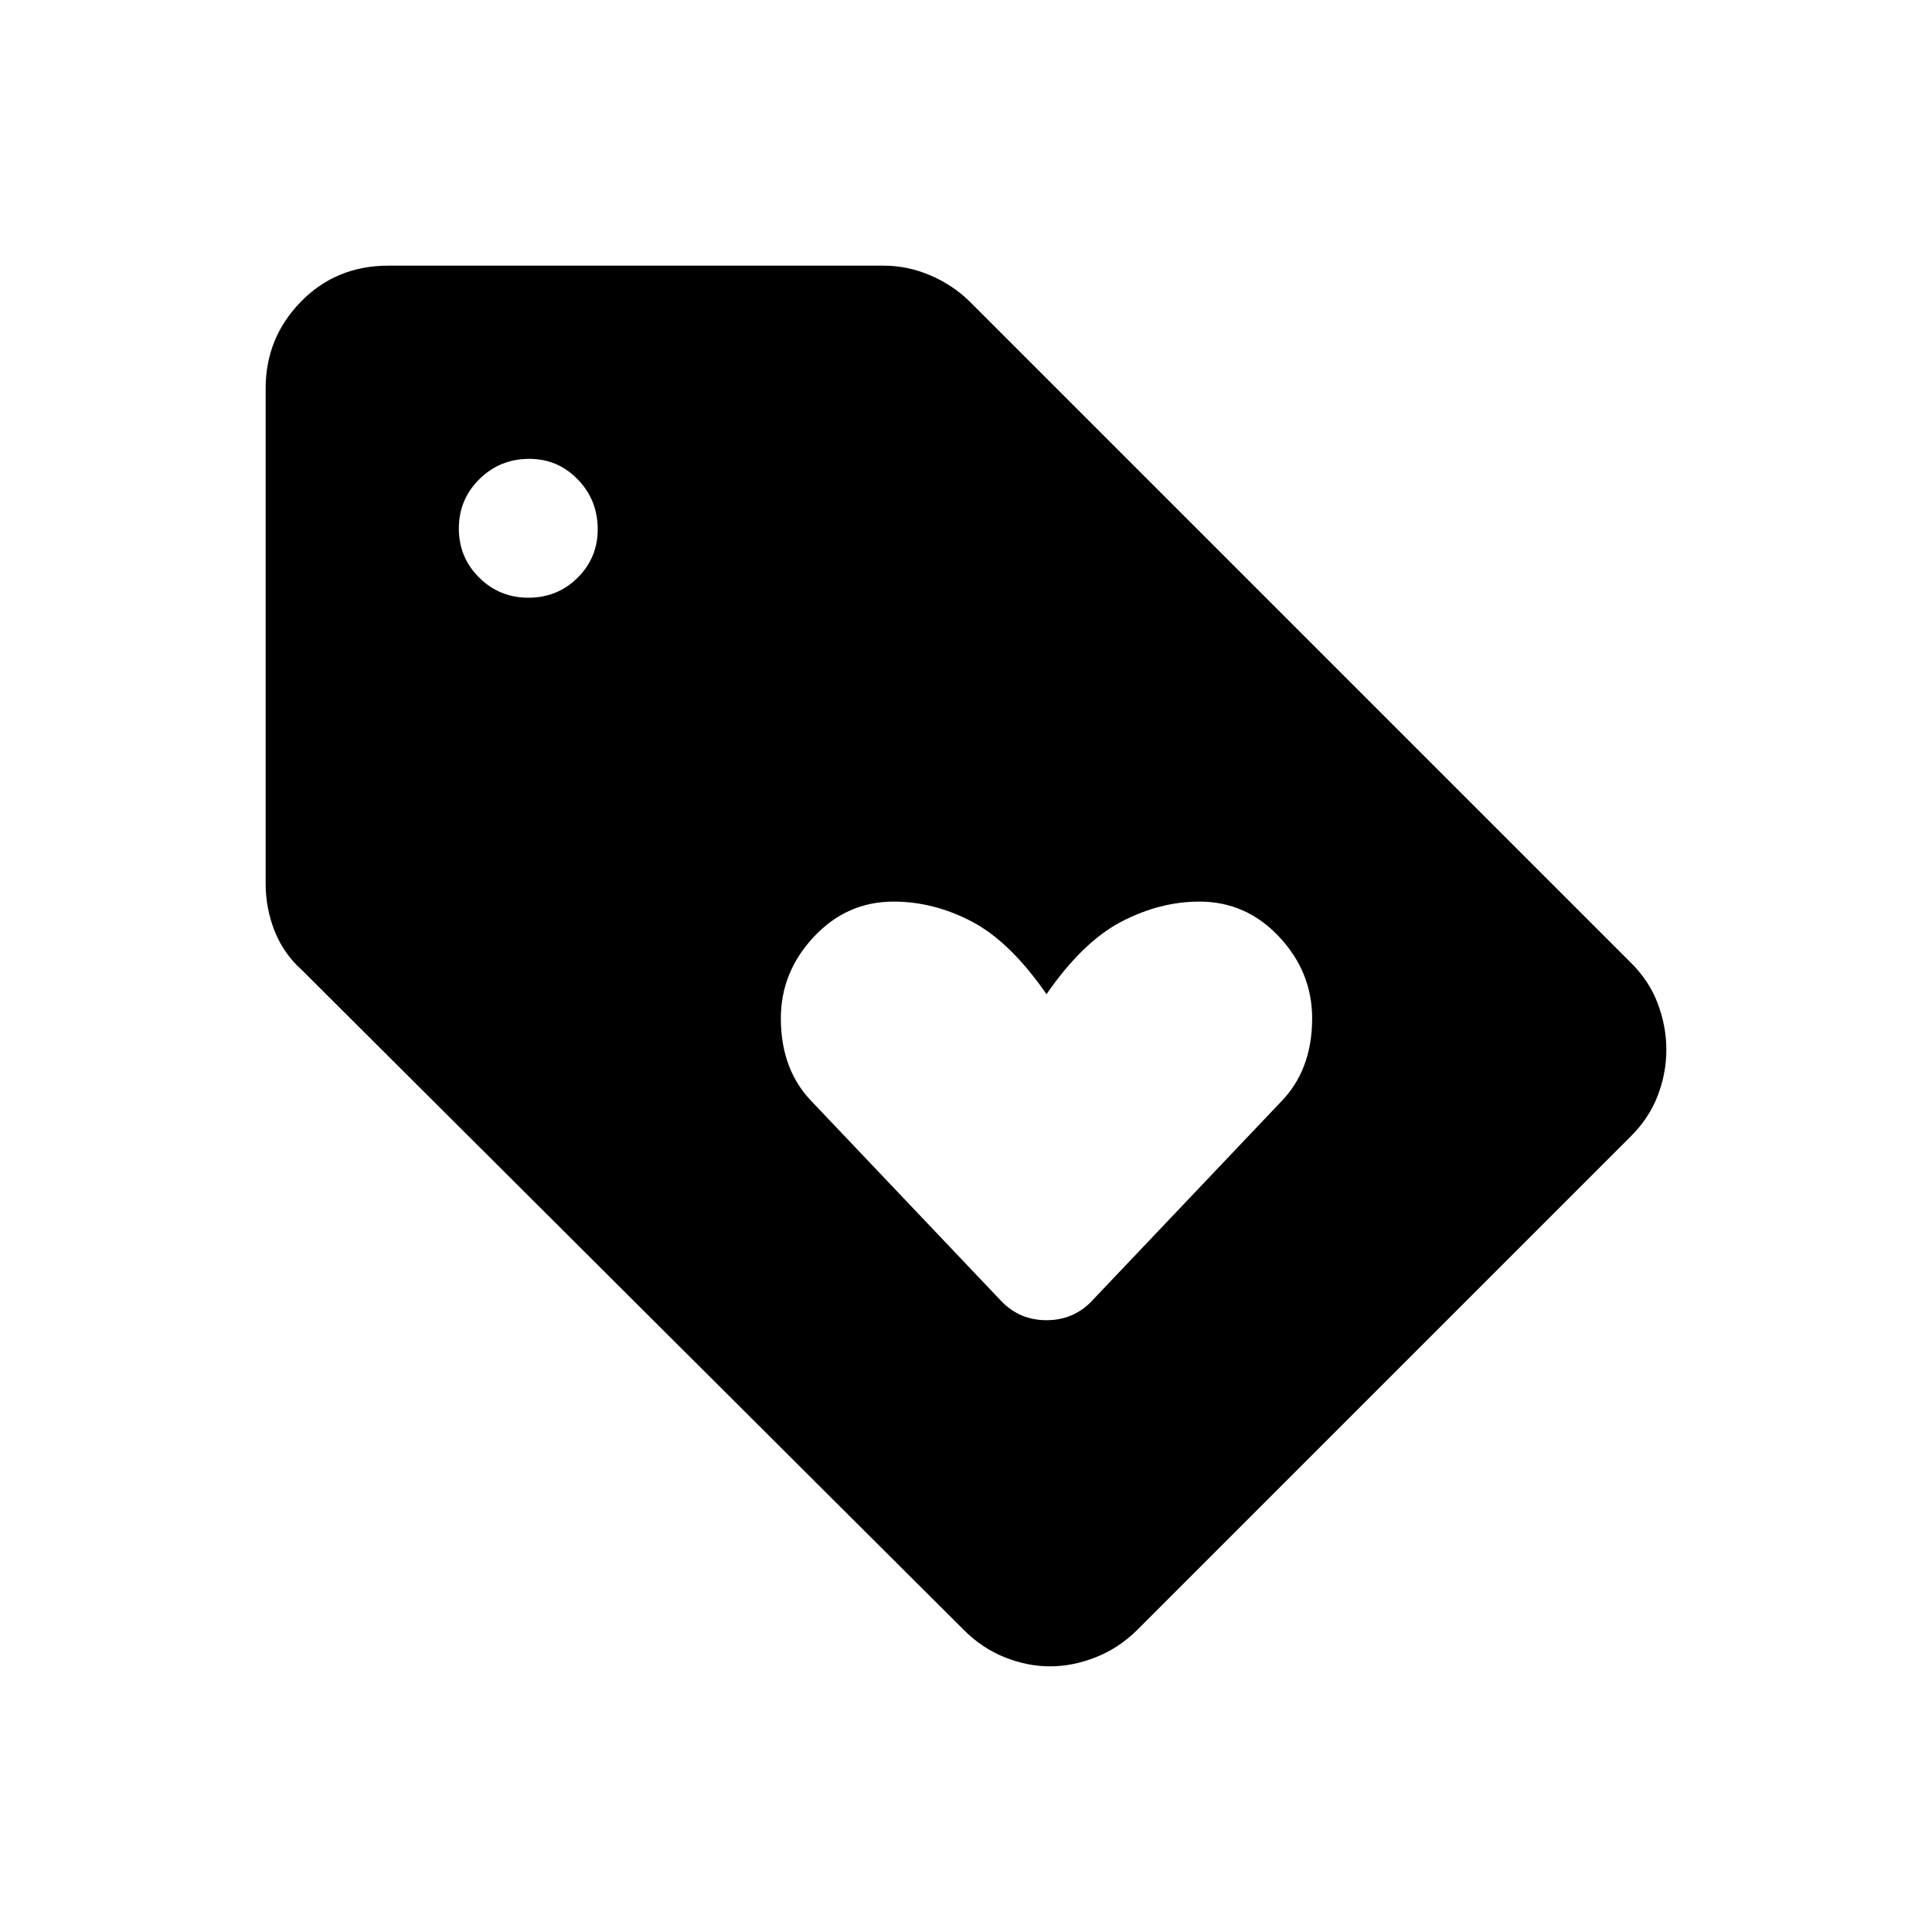 <svg xmlns="http://www.w3.org/2000/svg" height="24" viewBox="0 -960 960 960" width="24"><path d="M810-395 565-150q-9.14 9-20.57 13.5t-22.68 4.5q-11.25 0-22.5-4.5T479-150L150-478q-9-8-13.5-19.28Q132-508.56 132-521v-246q0-25.16 17.5-43.08Q167-828 193-828h246q12.07 0 23.39 4.87Q473.7-818.25 482-810l328 328q9.39 9.14 13.7 20.57Q828-450 828-438.38q0 11.62-4.3 22.85Q819.39-404.3 810-395ZM262.59-663q14.41 0 24.41-9.92 10-9.91 10-24.08 0-14.58-9.92-24.79Q277.17-732 263-732q-14.58 0-24.79 10.09Q228-711.82 228-697.41T238.09-673q10.09 10 24.5 10ZM542-313l94-99q8-8 12-18.5t4-23.5q0-23-16.39-40.5T596-512q-19.68 0-38.84 10Q538-492 520-466q-18-26-36.96-36T444-512q-23.22 0-39.61 17.5T388-454q0 13 4 23.5t12 18.5l94 99q9 9 22 9t22-9Z"/></svg>